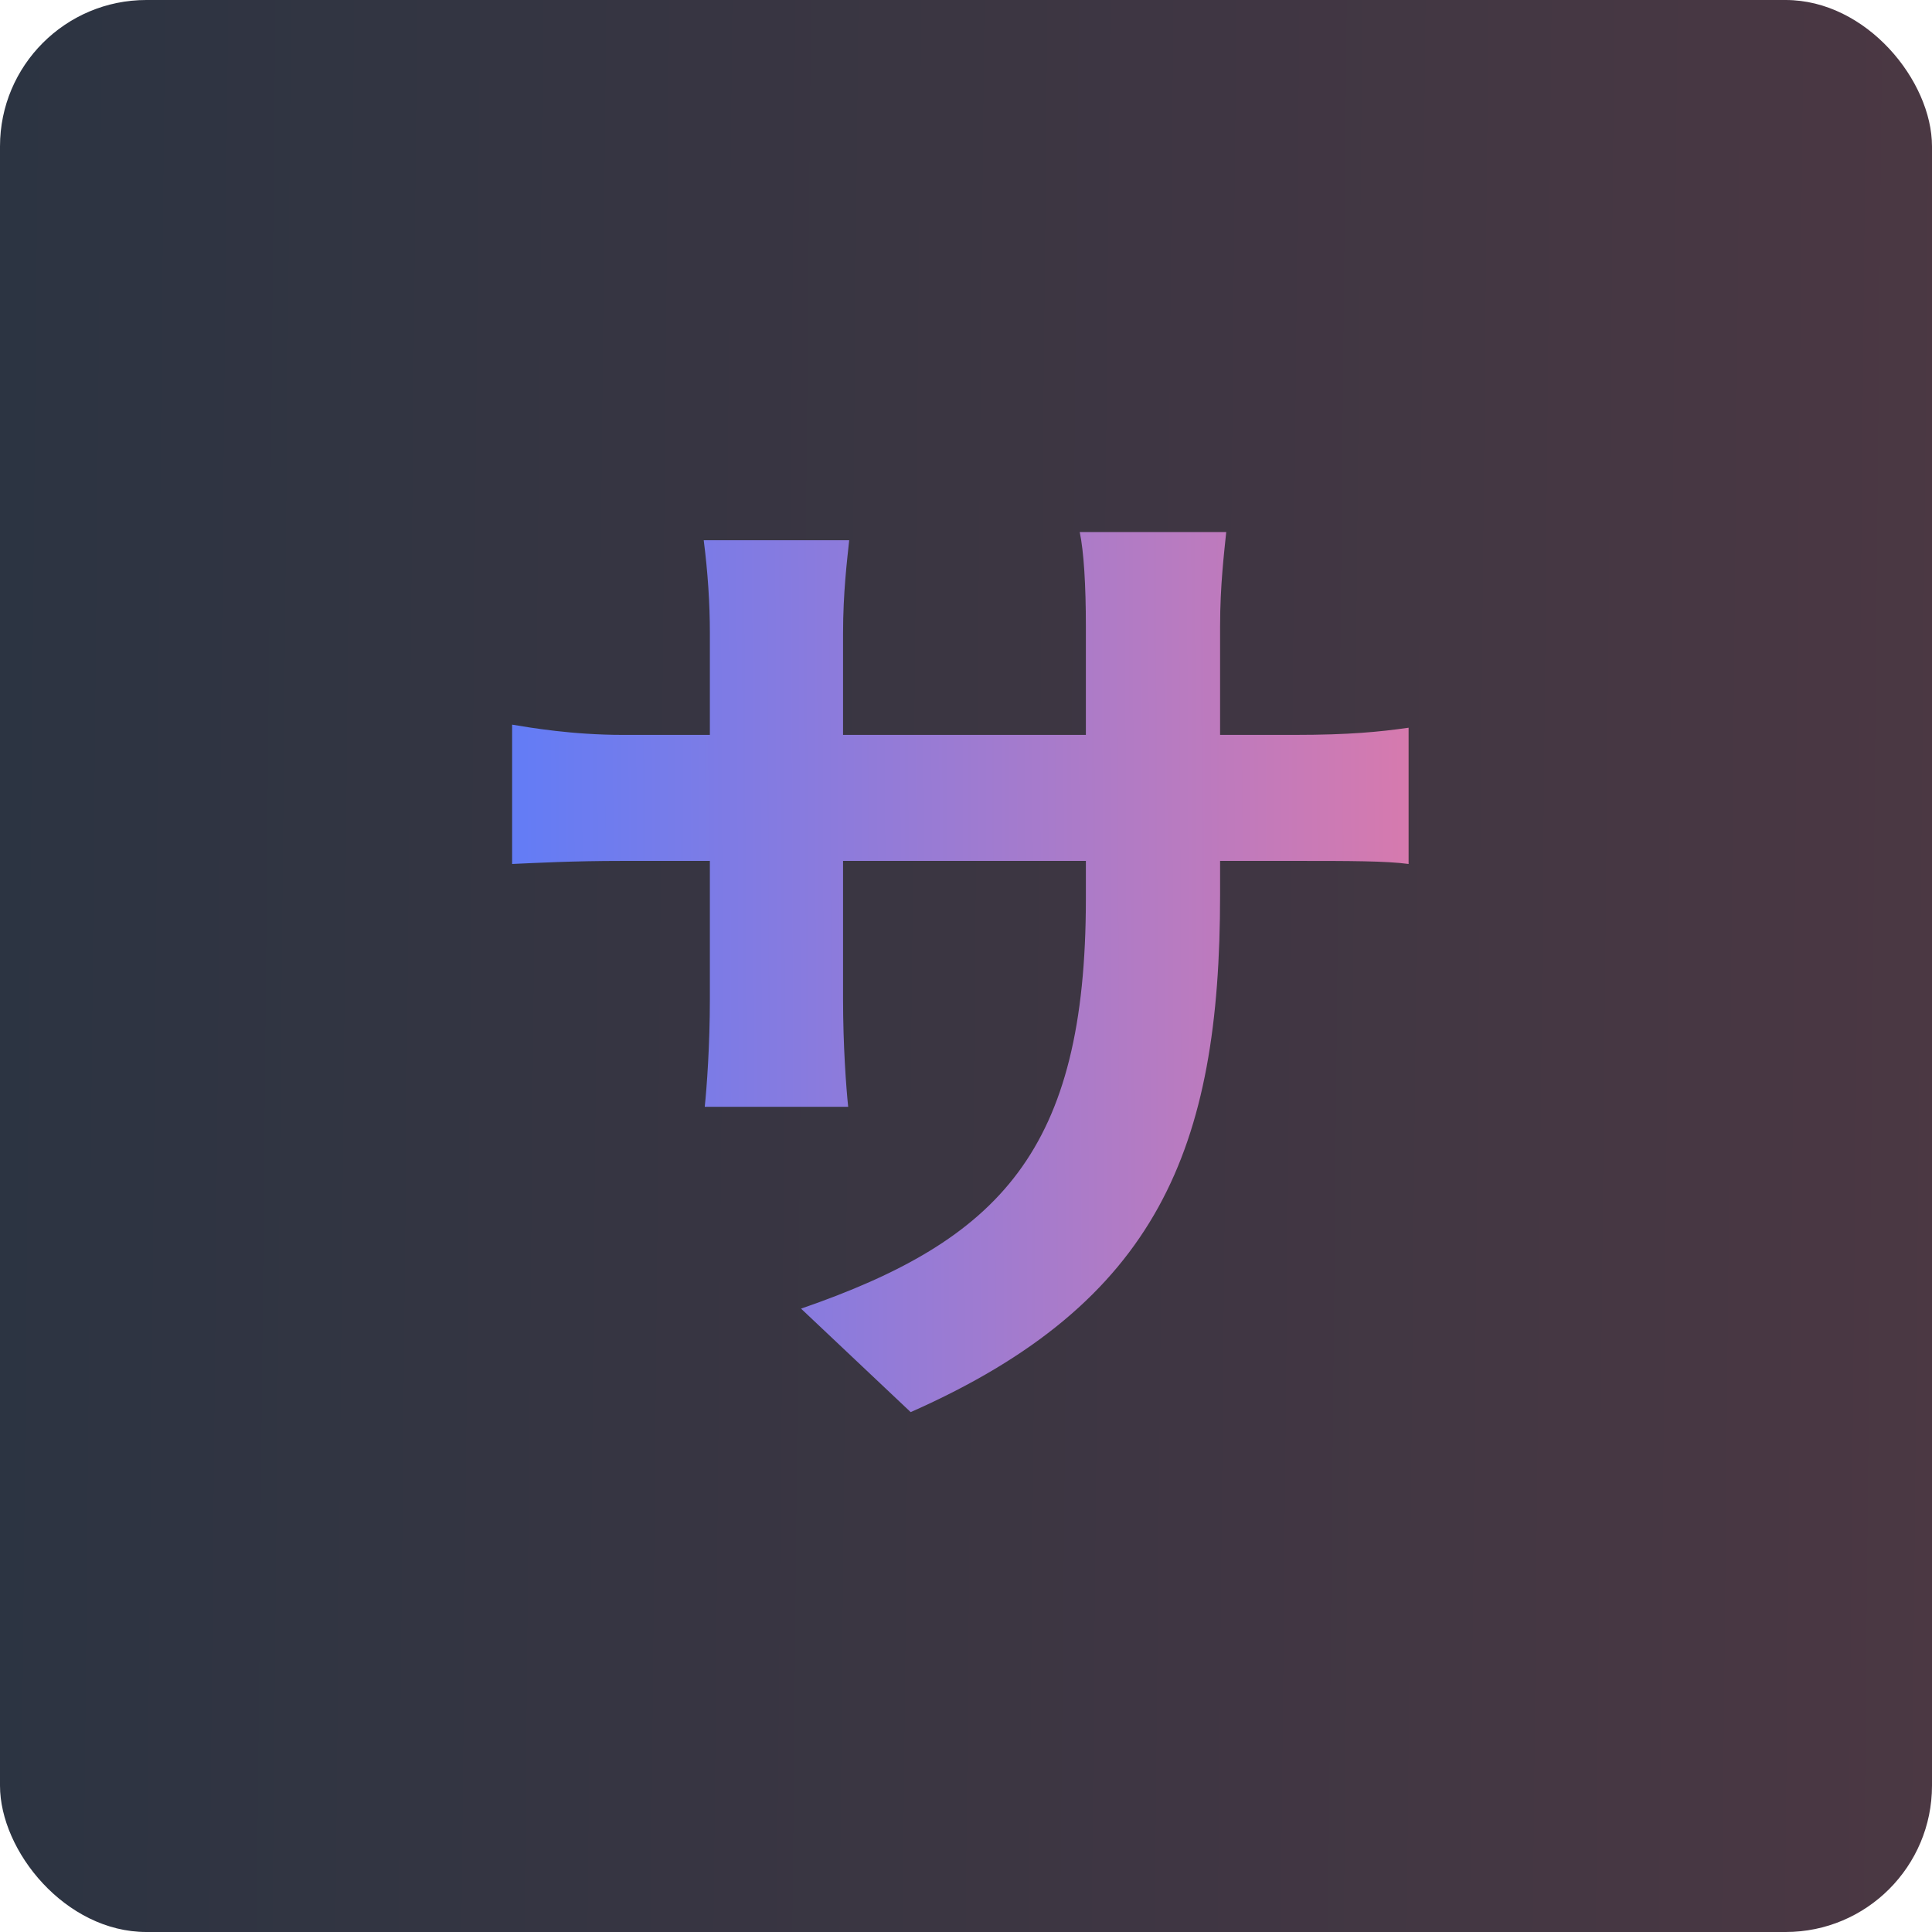 <svg width="132" height="132" viewBox="0 0 132 132" fill="none" xmlns="http://www.w3.org/2000/svg">
<rect width="132" height="132" rx="10" fill="url(#paint0_linear_367_2)"/>
<path d="M83.36 61.13C83.36 78.42 79.16 88.99 62.22 96.48L54.73 89.41C68.31 84.72 74.19 78.63 74.19 61.41V42.79C74.19 39.99 74.05 37.68 73.77 36.35H83.78C83.64 37.75 83.36 39.99 83.36 42.79V61.13ZM58.02 36.91C57.88 38.24 57.6 40.48 57.6 43.28V68.27C57.6 71.42 57.81 74.29 57.95 75.62H48.15C48.29 74.29 48.5 71.42 48.5 68.27V43.21C48.5 41.25 48.36 39.08 48.08 36.91H58.02ZM34.99 49.51C36.25 49.72 39.12 50.21 42.55 50.21H88.47C92.18 50.21 94.28 50 96.24 49.72V59.03C94.7 58.82 92.18 58.82 88.54 58.82H42.55C39.05 58.82 36.6 58.96 34.99 59.03V49.51Z" fill="url(#paint1_linear_367_2)"/>
<defs>
<linearGradient id="paint0_linear_367_2" x1="-1.47744e-06" y1="54" x2="146.365" y2="55.426" gradientUnits="userSpaceOnUse">
<stop stop-color="#2C3442"/>
<stop offset="1" stop-color="#4E3843"/>
</linearGradient>
<linearGradient id="paint1_linear_367_2" x1="31.545" y1="53" x2="98.935" y2="52.719" gradientUnits="userSpaceOnUse">
<stop stop-color="#5C7CFA"/>
<stop offset="1" stop-color="#DB7AAB"/>
</linearGradient>
</defs>
</svg>
